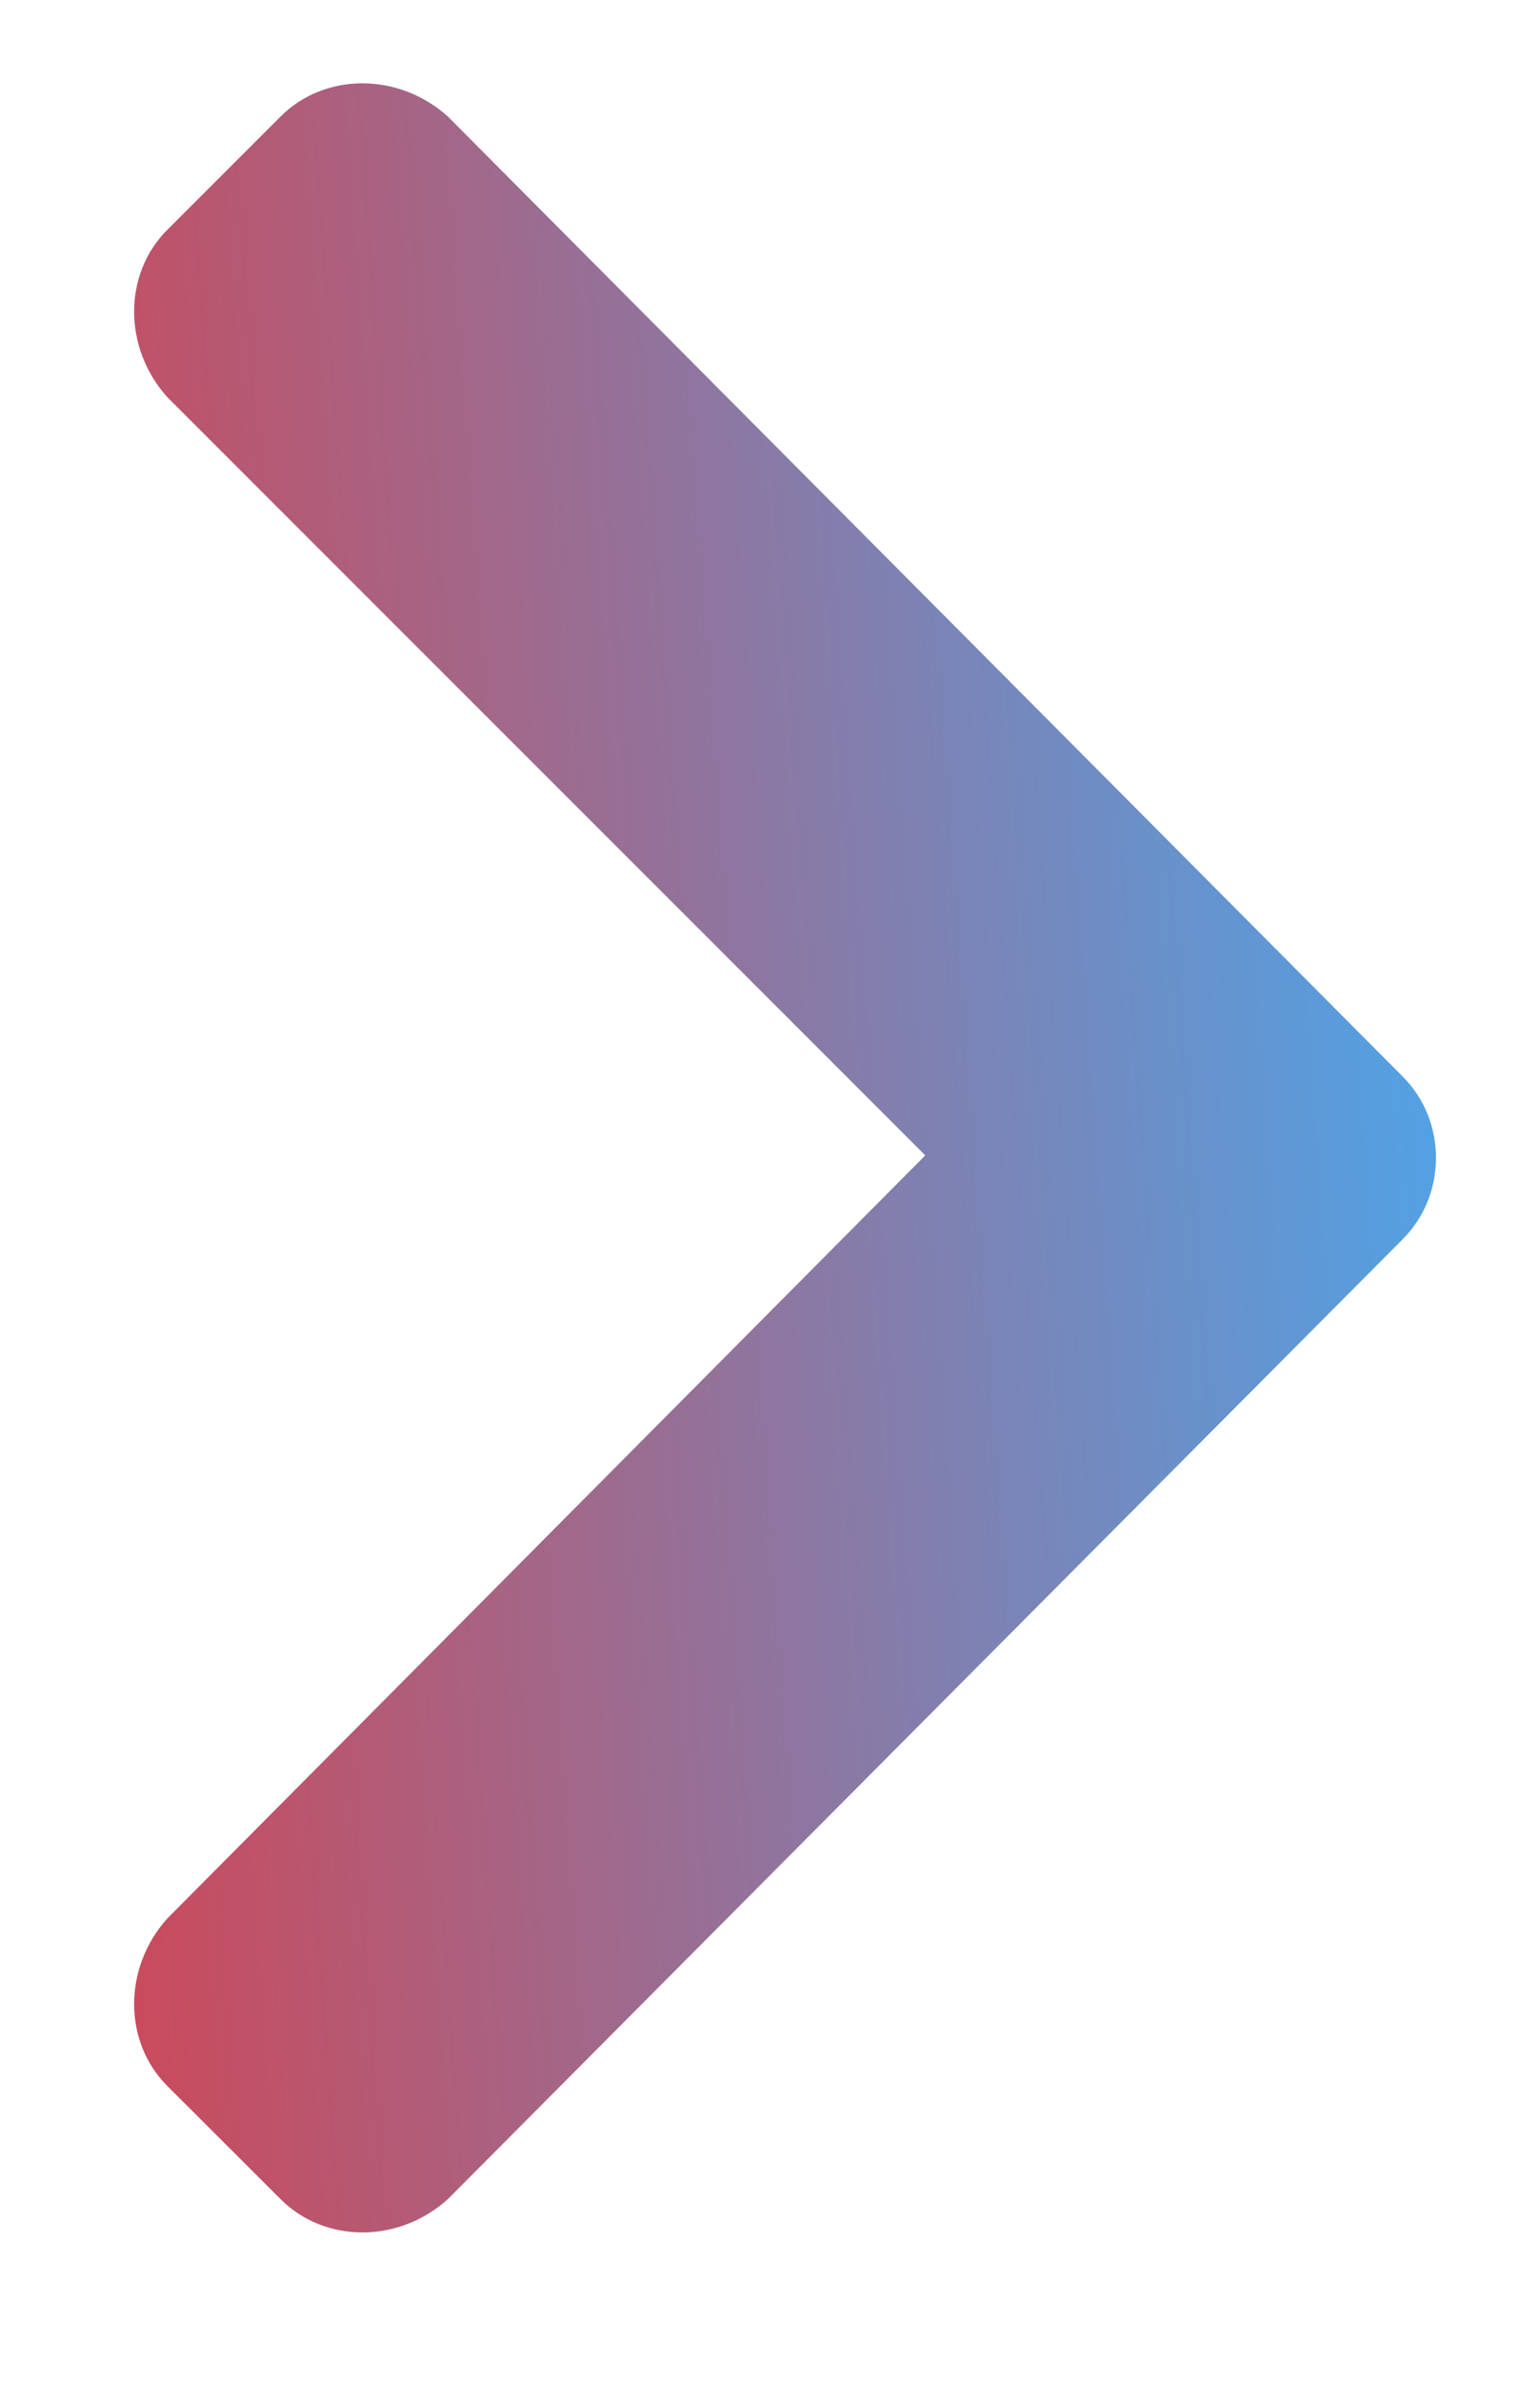 <svg width="11" height="17" viewBox="0 0 11 17" fill="none" xmlns="http://www.w3.org/2000/svg">
<path d="M10.02 8.848C10.336 8.531 10.336 8.004 10.02 7.688L3.199 0.832C2.848 0.516 2.32 0.516 2.004 0.832L1.195 1.641C0.879 1.957 0.879 2.484 1.195 2.836L6.609 8.25L1.195 13.699C0.879 14.051 0.879 14.578 1.195 14.895L2.004 15.703C2.32 16.02 2.848 16.02 3.199 15.703L10.02 8.848Z" fill="url(#paint0_linear_61_441)"/>
<defs>
<linearGradient id="paint0_linear_61_441" x1="4.66983e-08" y1="17" x2="11.938" y2="16.143" gradientUnits="userSpaceOnUse">
<stop stop-color="#D8404C"/>
<stop offset="1" stop-color="#45ABF3"/>
</linearGradient>
</defs>
</svg>
